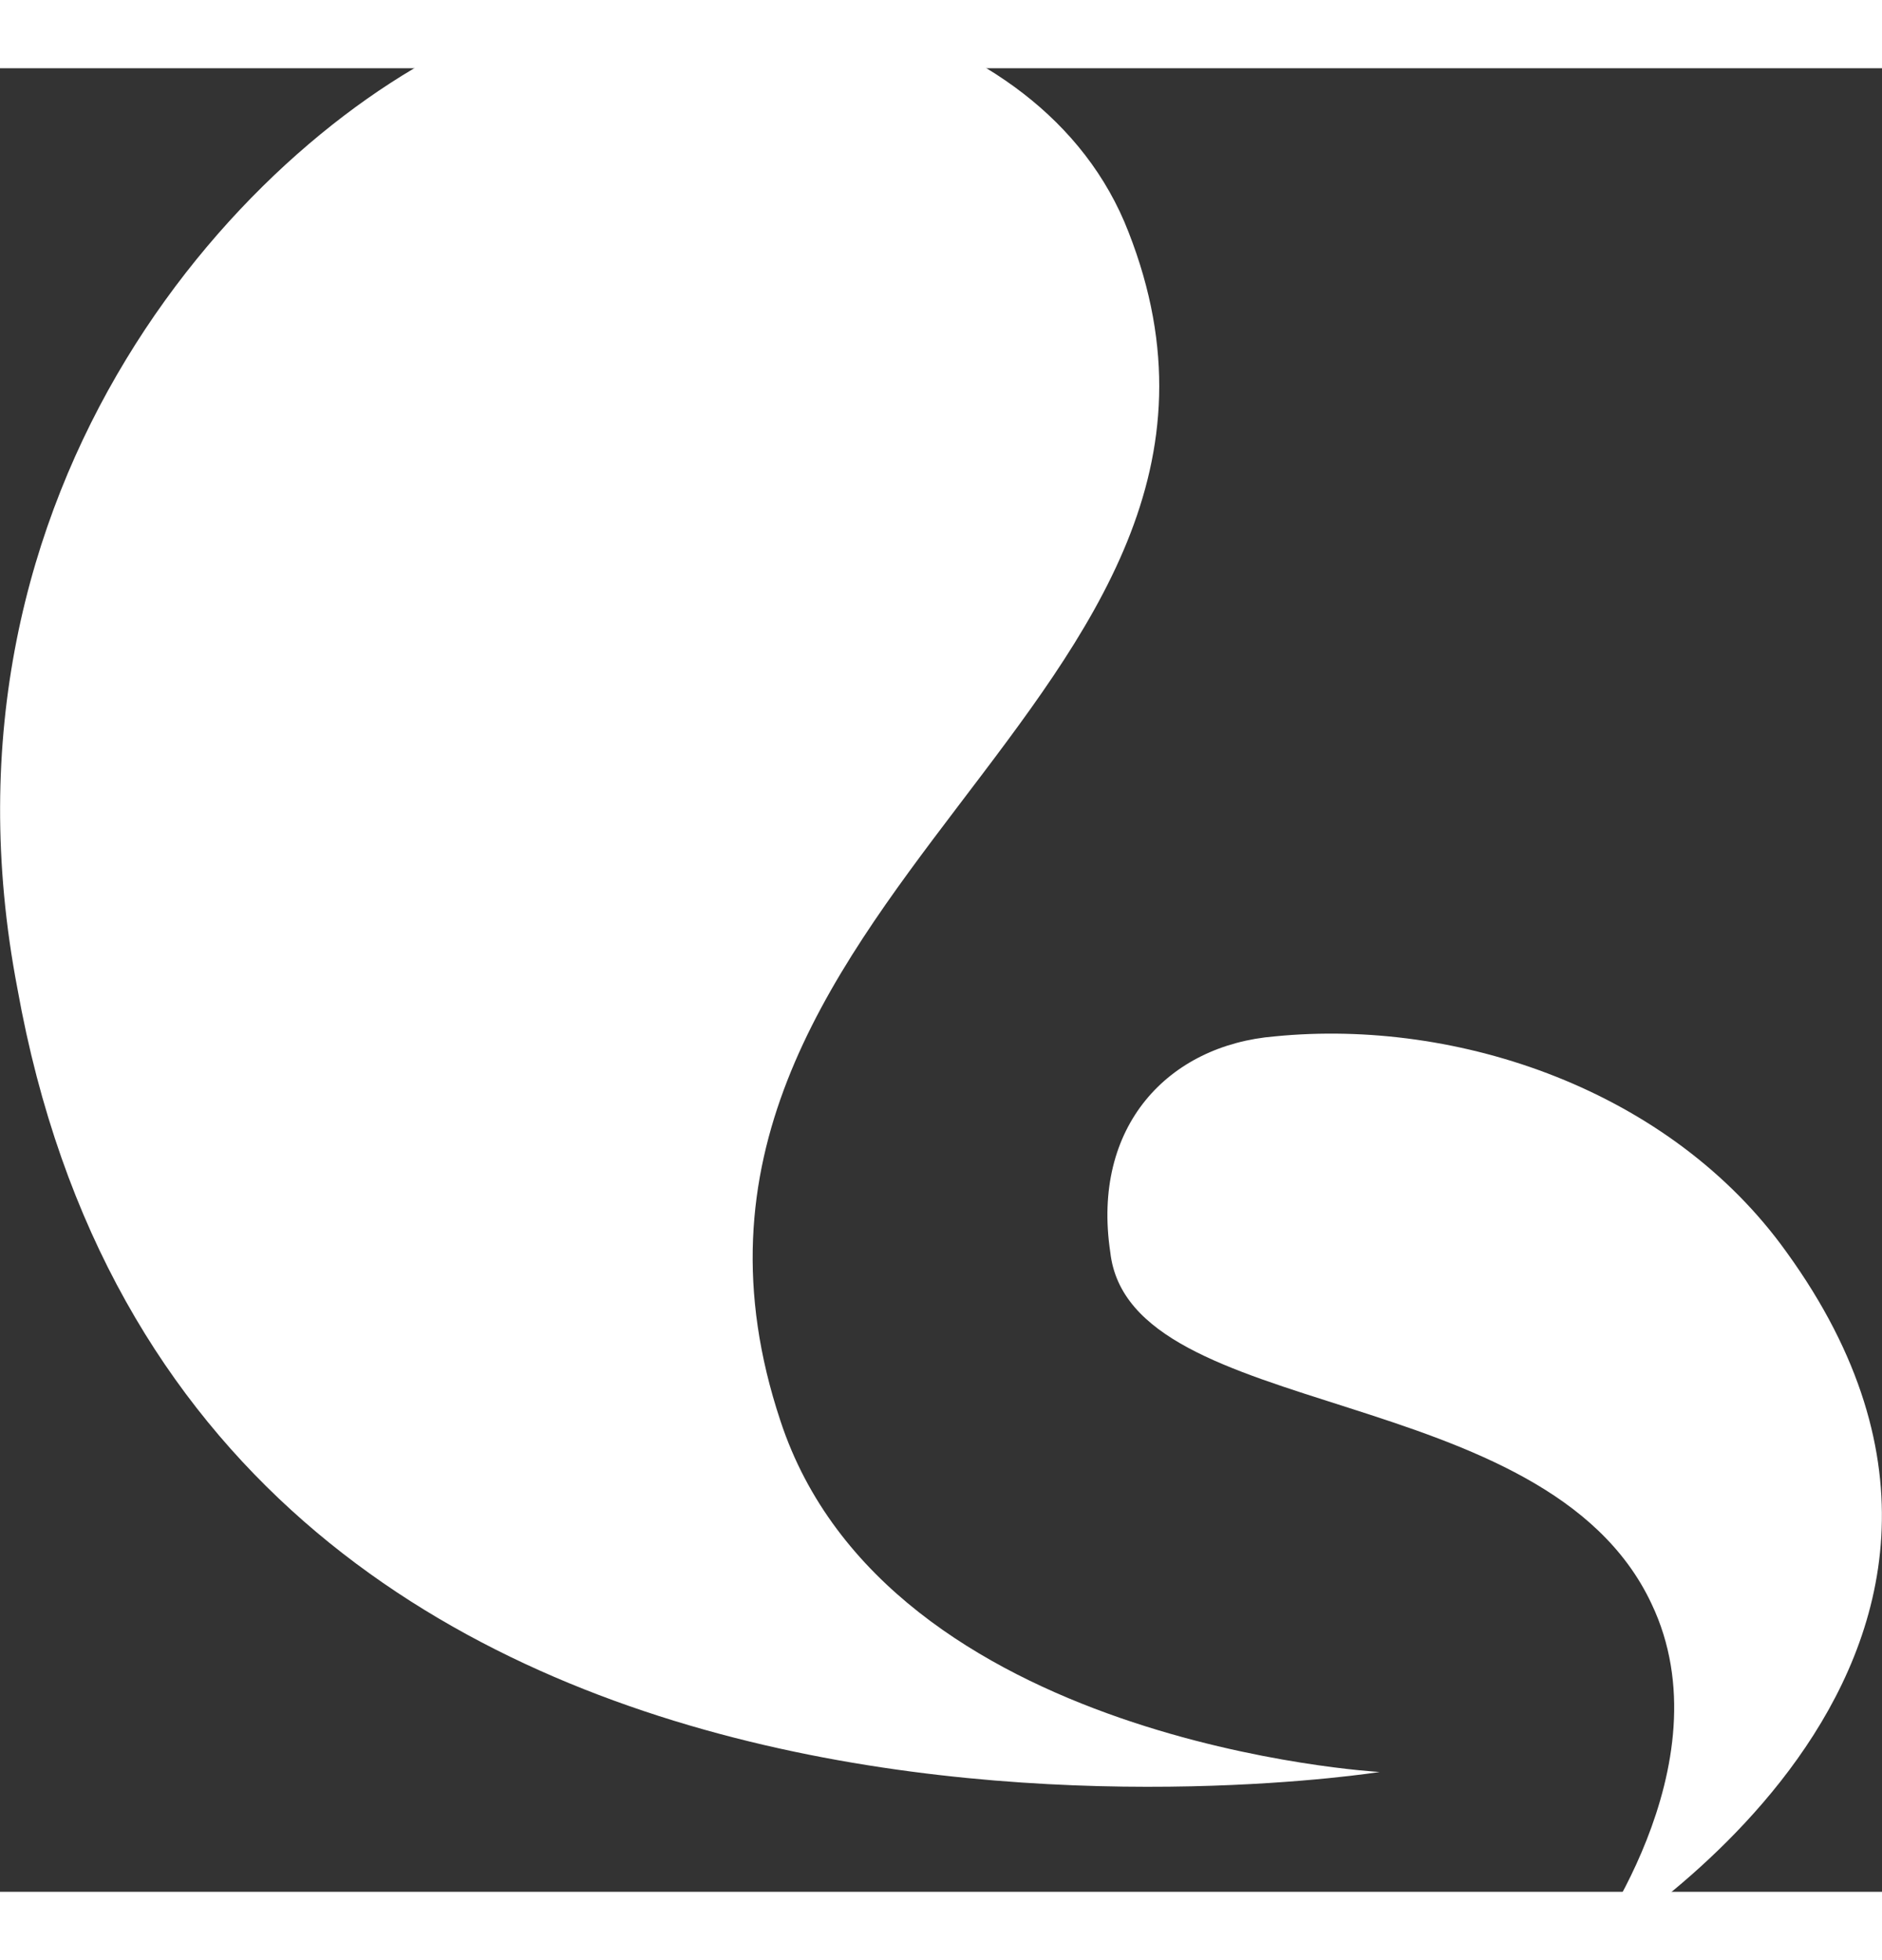 <?xml version="1.0" encoding="UTF-8" standalone="no"?>
<svg
   xmlns:dc="http://purl.org/dc/elements/1.1/"
   xmlns:cc="http://creativecommons.org/ns#"
   xmlns:rdf="http://www.w3.org/1999/02/22-rdf-syntax-ns#"
   xmlns:svg="http://www.w3.org/2000/svg"
   xmlns="http://www.w3.org/2000/svg"
   width="4.445cm"
   height="4.63cm"
   viewBox="0 0 4.758 4.611"
   version="1.1"
   id="svg285">
  <rect x="0" y="0" width="4.758" height="4.611" fill="#333333" stroke="none"/>
  <style type="text/css">
   .st0{fill:#FFFFFF;}
   </style>
  <defs
     id="defs279" />
  <path
     d="M 4.517,2.994 C 4.224,2.584 3.687,2.402 3.223,2.448 2.954,2.47 2.759,2.675 2.807,2.994 2.856,3.427 3.907,3.313 4.175,3.882 4.371,4.292 4.004,4.77 4.004,4.77 c 0,0 1.27,-0.729 0.513,-1.776 z"
     class="st0"
     id="path64-7_7_-3" />
  <path
     d="M 0.044,2.327 C -0.2,1.052 0.63,0.164 1.216,-0.086 1.802,-0.314 2.633,-0.155 2.853,0.414 3.317,1.598 1.534,2.099 1.973,3.42 2.242,4.239 3.488,4.308 3.488,4.308 c 0,0 -3.004,0.478 -3.444,-1.981 z"
     class="st0"
     id="path66-5_7_-6" />
</svg>
